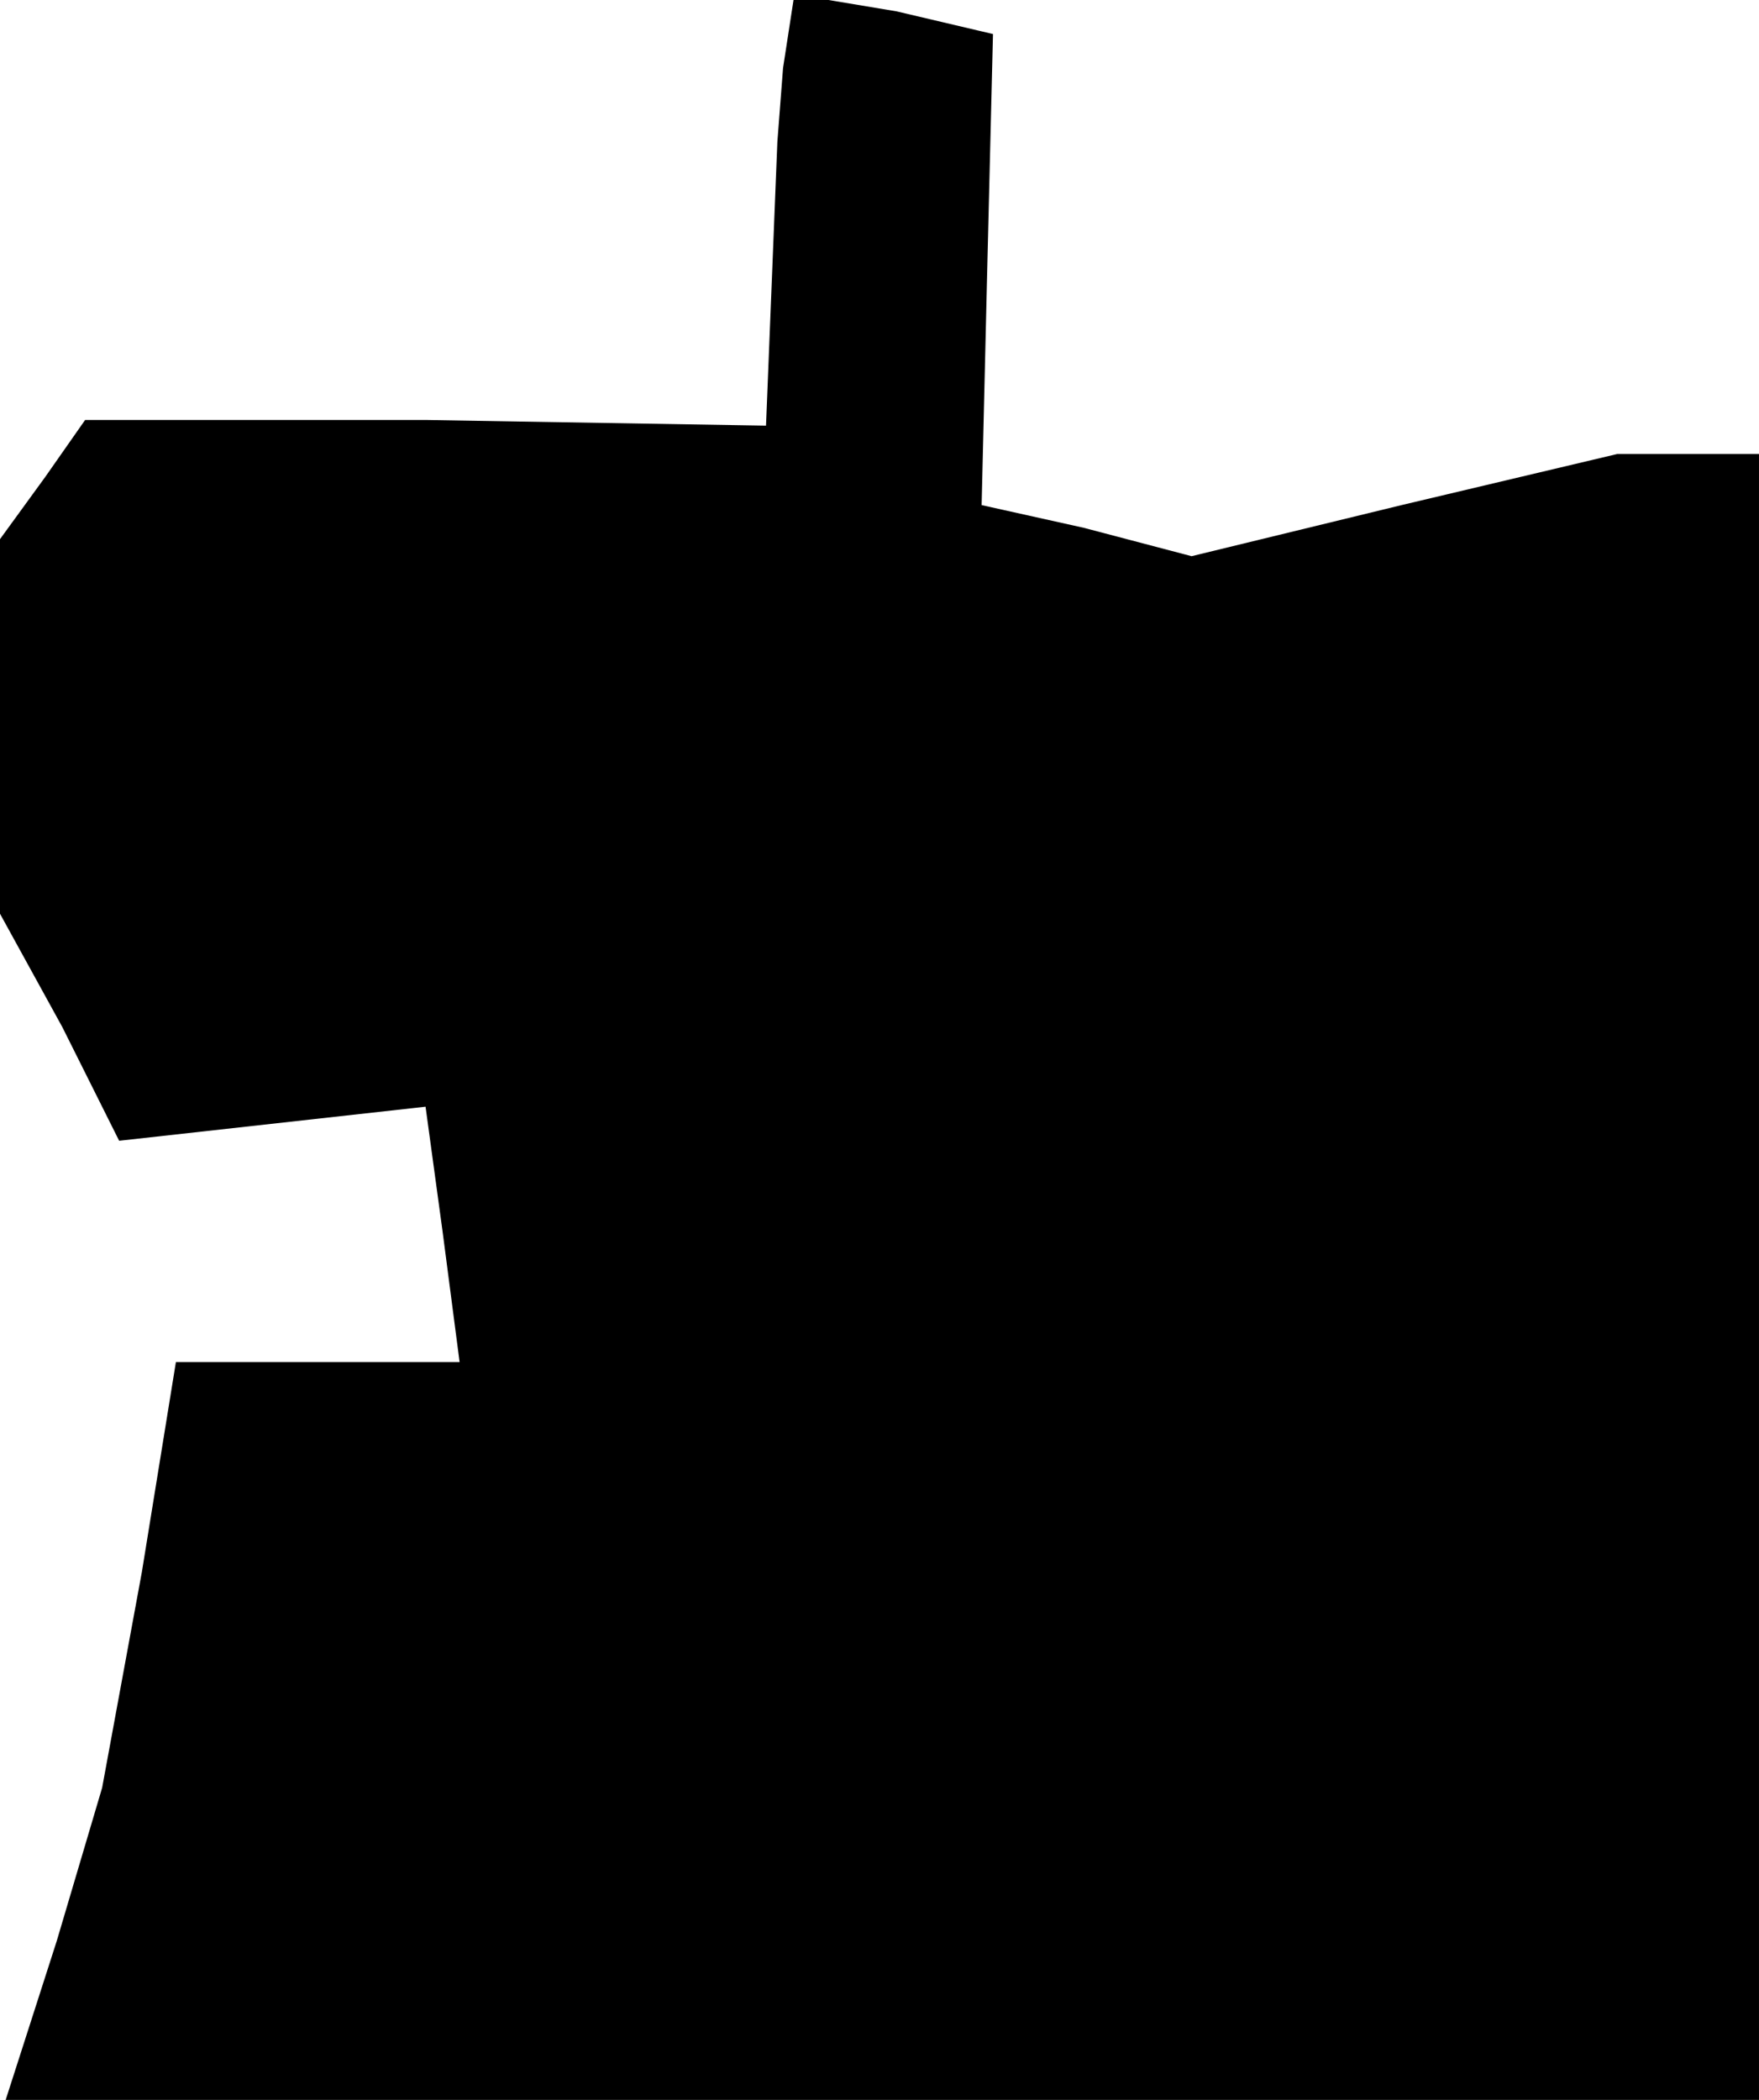 <?xml version="1.0" standalone="no"?>
<!DOCTYPE svg PUBLIC "-//W3C//DTD SVG 20010904//EN"
 "http://www.w3.org/TR/2001/REC-SVG-20010904/DTD/svg10.dtd">
<svg version="1.0" xmlns="http://www.w3.org/2000/svg"
 width="31pt" height="37pt" viewBox="0 0 31 37"
 preserveAspectRatio="xMidYMid meet">
<g transform="translate(0,37) scale(0.1,-0.1)"
fill="#000000" stroke="none">
<path d="M138 358 l-1 -13 -1 -25 -1 -25 -60 1 -60 0 -7 -10 -8 -11 0 -33 0
-33 11 -20 10 -20 27 3 27 3 3 -22 3 -23 -25 0 -25 0 -6 -37 -7 -38 -8 -27 -9
-28 155 0 154 0 0 145 0 145 -12 0 -13 0 -38 -9 -37 -9 -19 5 -18 4 1 42 1 41
-17 4 -18 3 -2 -13z"/>
</g>
</svg>

